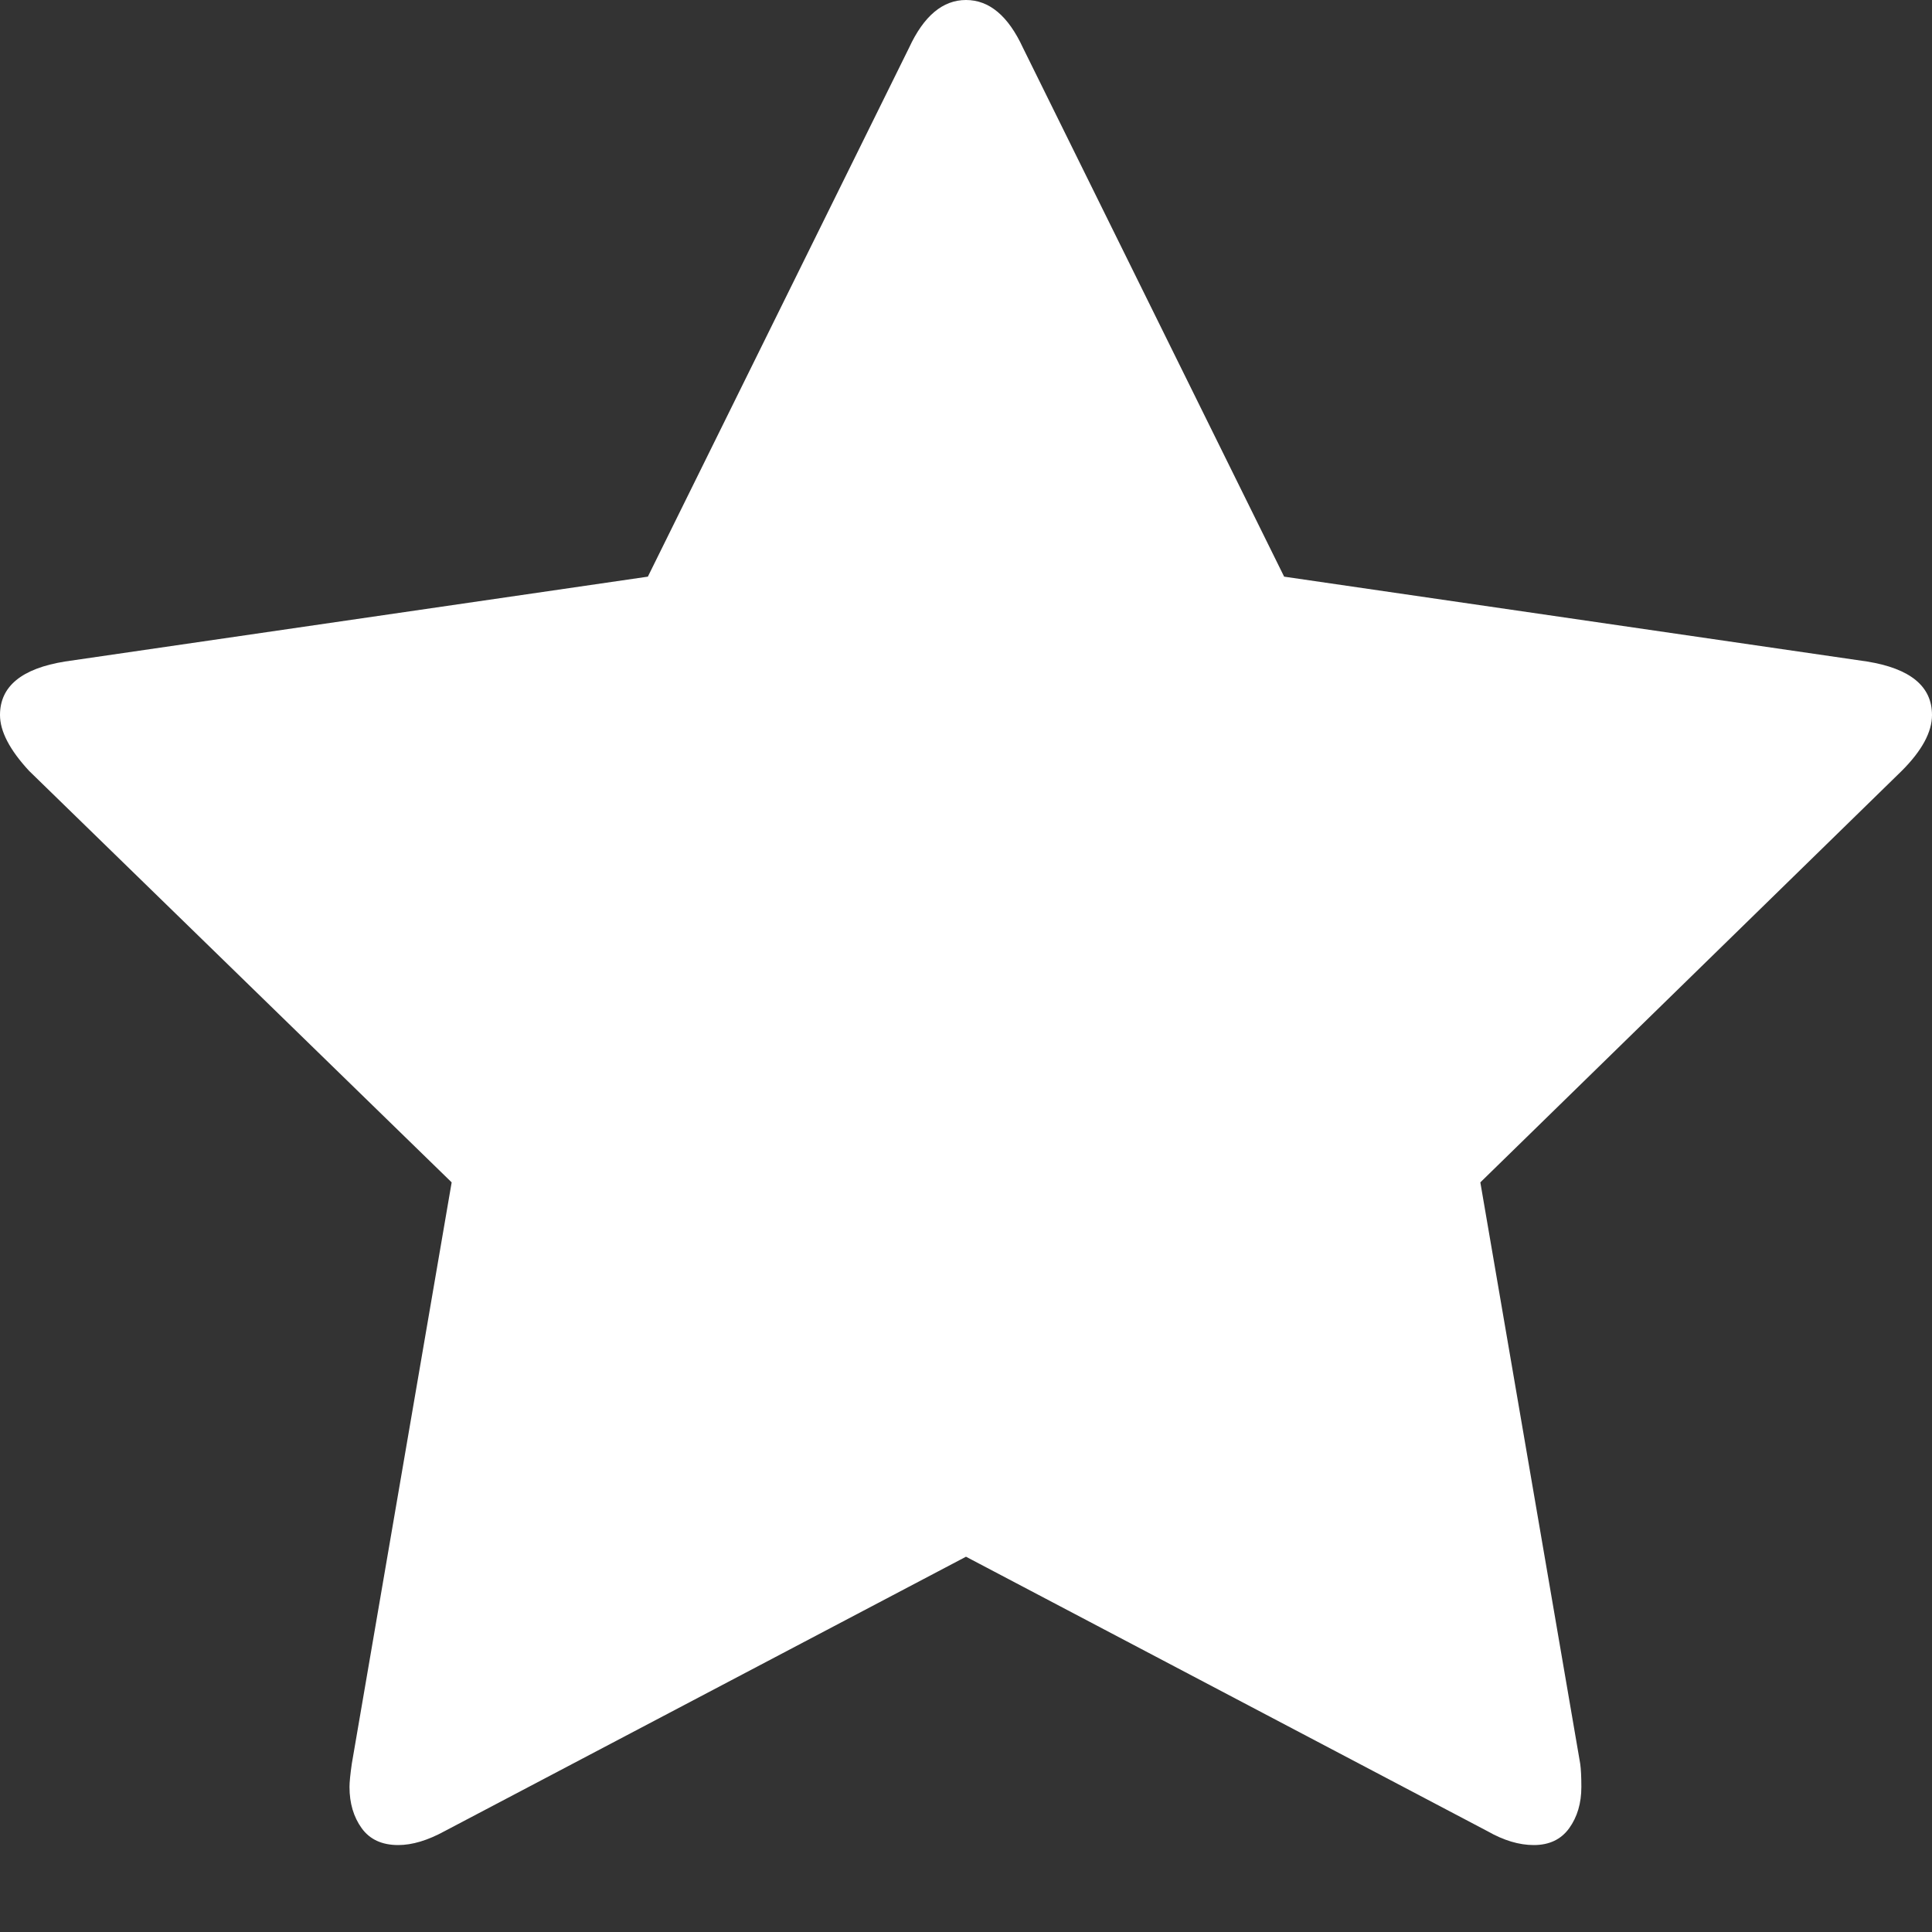 <svg fill="#fff" xmlns="http://www.w3.org/2000/svg" width="200" height="200" viewBox="0 0 200 200">
  <rect x="0" y="0" width="200" height="200" fill="#333333" stroke="none"/>
  <path d="M200,74.016 C200,71.047 197.757,69.202 193.268,68.479 L132.933,59.695 L105.89,4.934 C104.369,1.644 102.404,0 100.001,0 C97.598,0 95.634,1.644 94.111,4.934 L67.067,59.695 L6.73,68.479 C2.244,69.202 0,71.047 0,74.016 C0,75.702 1.002,77.627 3.005,79.794 L46.756,122.398 L36.42,182.573 C36.259,183.697 36.18,184.502 36.18,184.981 C36.18,186.666 36.6,188.09 37.441,189.254 C38.282,190.42 39.543,191 41.226,191 C42.669,191 44.271,190.521 46.034,189.557 L99.999,161.151 L153.969,189.557 C155.654,190.521 157.256,191 158.775,191 C160.382,191 161.601,190.42 162.443,189.254 C163.281,188.091 163.702,186.666 163.702,184.981 C163.702,183.94 163.661,183.137 163.581,182.573 L153.244,122.398 L196.873,79.794 C198.96,77.707 200,75.781 200,74.016 Z"/>
</svg>
